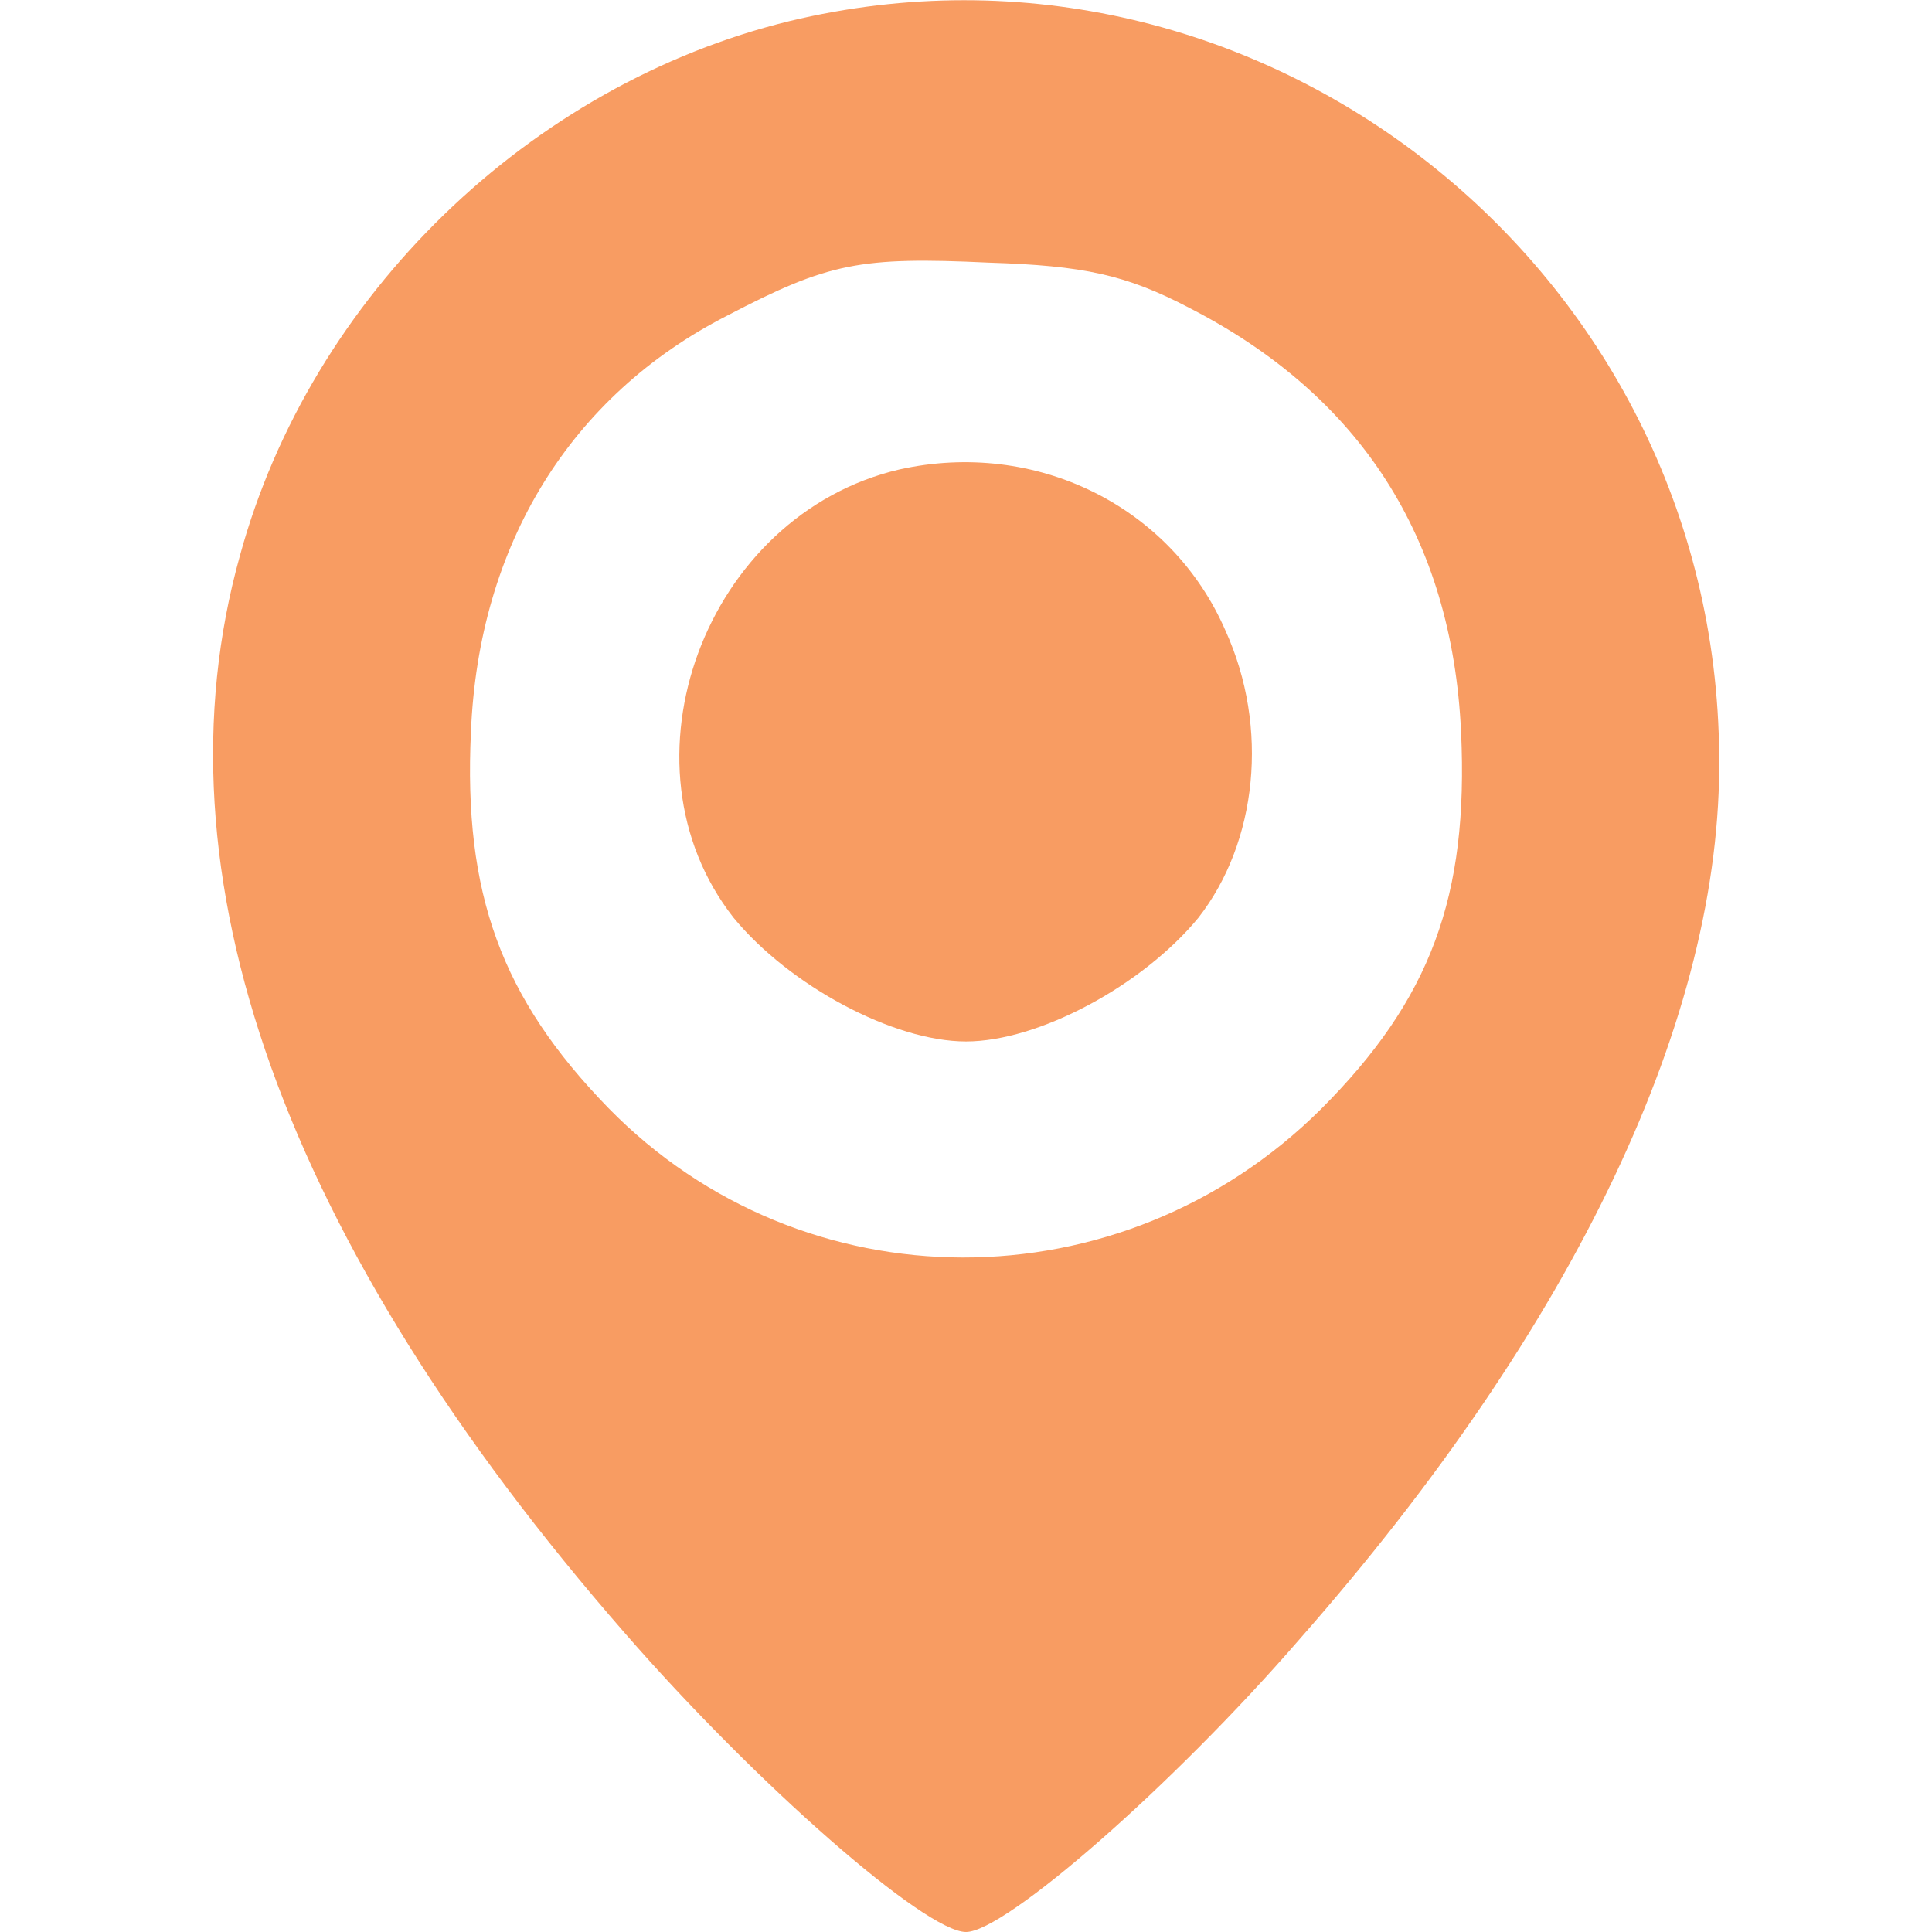 <?xml version="1.0" standalone="no"?>
<!DOCTYPE svg PUBLIC "-//W3C//DTD SVG 20010904//EN"
 "http://www.w3.org/TR/2001/REC-SVG-20010904/DTD/svg10.dtd">
<svg version="1.0" xmlns="http://www.w3.org/2000/svg"
 width="15pt" height="15pt" viewBox="0 0 128 128"
 preserveAspectRatio="xMidYMid meet">
<g transform="translate(0,128) scale(0.1,-0.1)"
fill="#f89c62" stroke="none">
<path d="M523 1266 c-172 -42 -317 -182 -364 -354 -59 -211 29 -455 255 -714
87 -100 199 -198 226 -198 26 0 137 97 221 194 183 208 280 413 278 585 -2
323 -305 562 -616 487z m265 -190 c113 -58 174 -152 180 -281 5 -109 -20 -177
-93 -250 -132 -131 -343 -131 -472 1 -71 73 -96 142 -91 249 5 124 66 223 170
276 67 35 88 39 173 35 63 -2 91 -8 133 -30z"/>
<path d="M596 969 c-129 -30 -190 -195 -110 -297 37 -45 106 -82 154 -82 48 0
117 37 154 82 39 50 47 126 18 190 -36 83 -126 127 -216 107z"/>
</g>
</svg>
